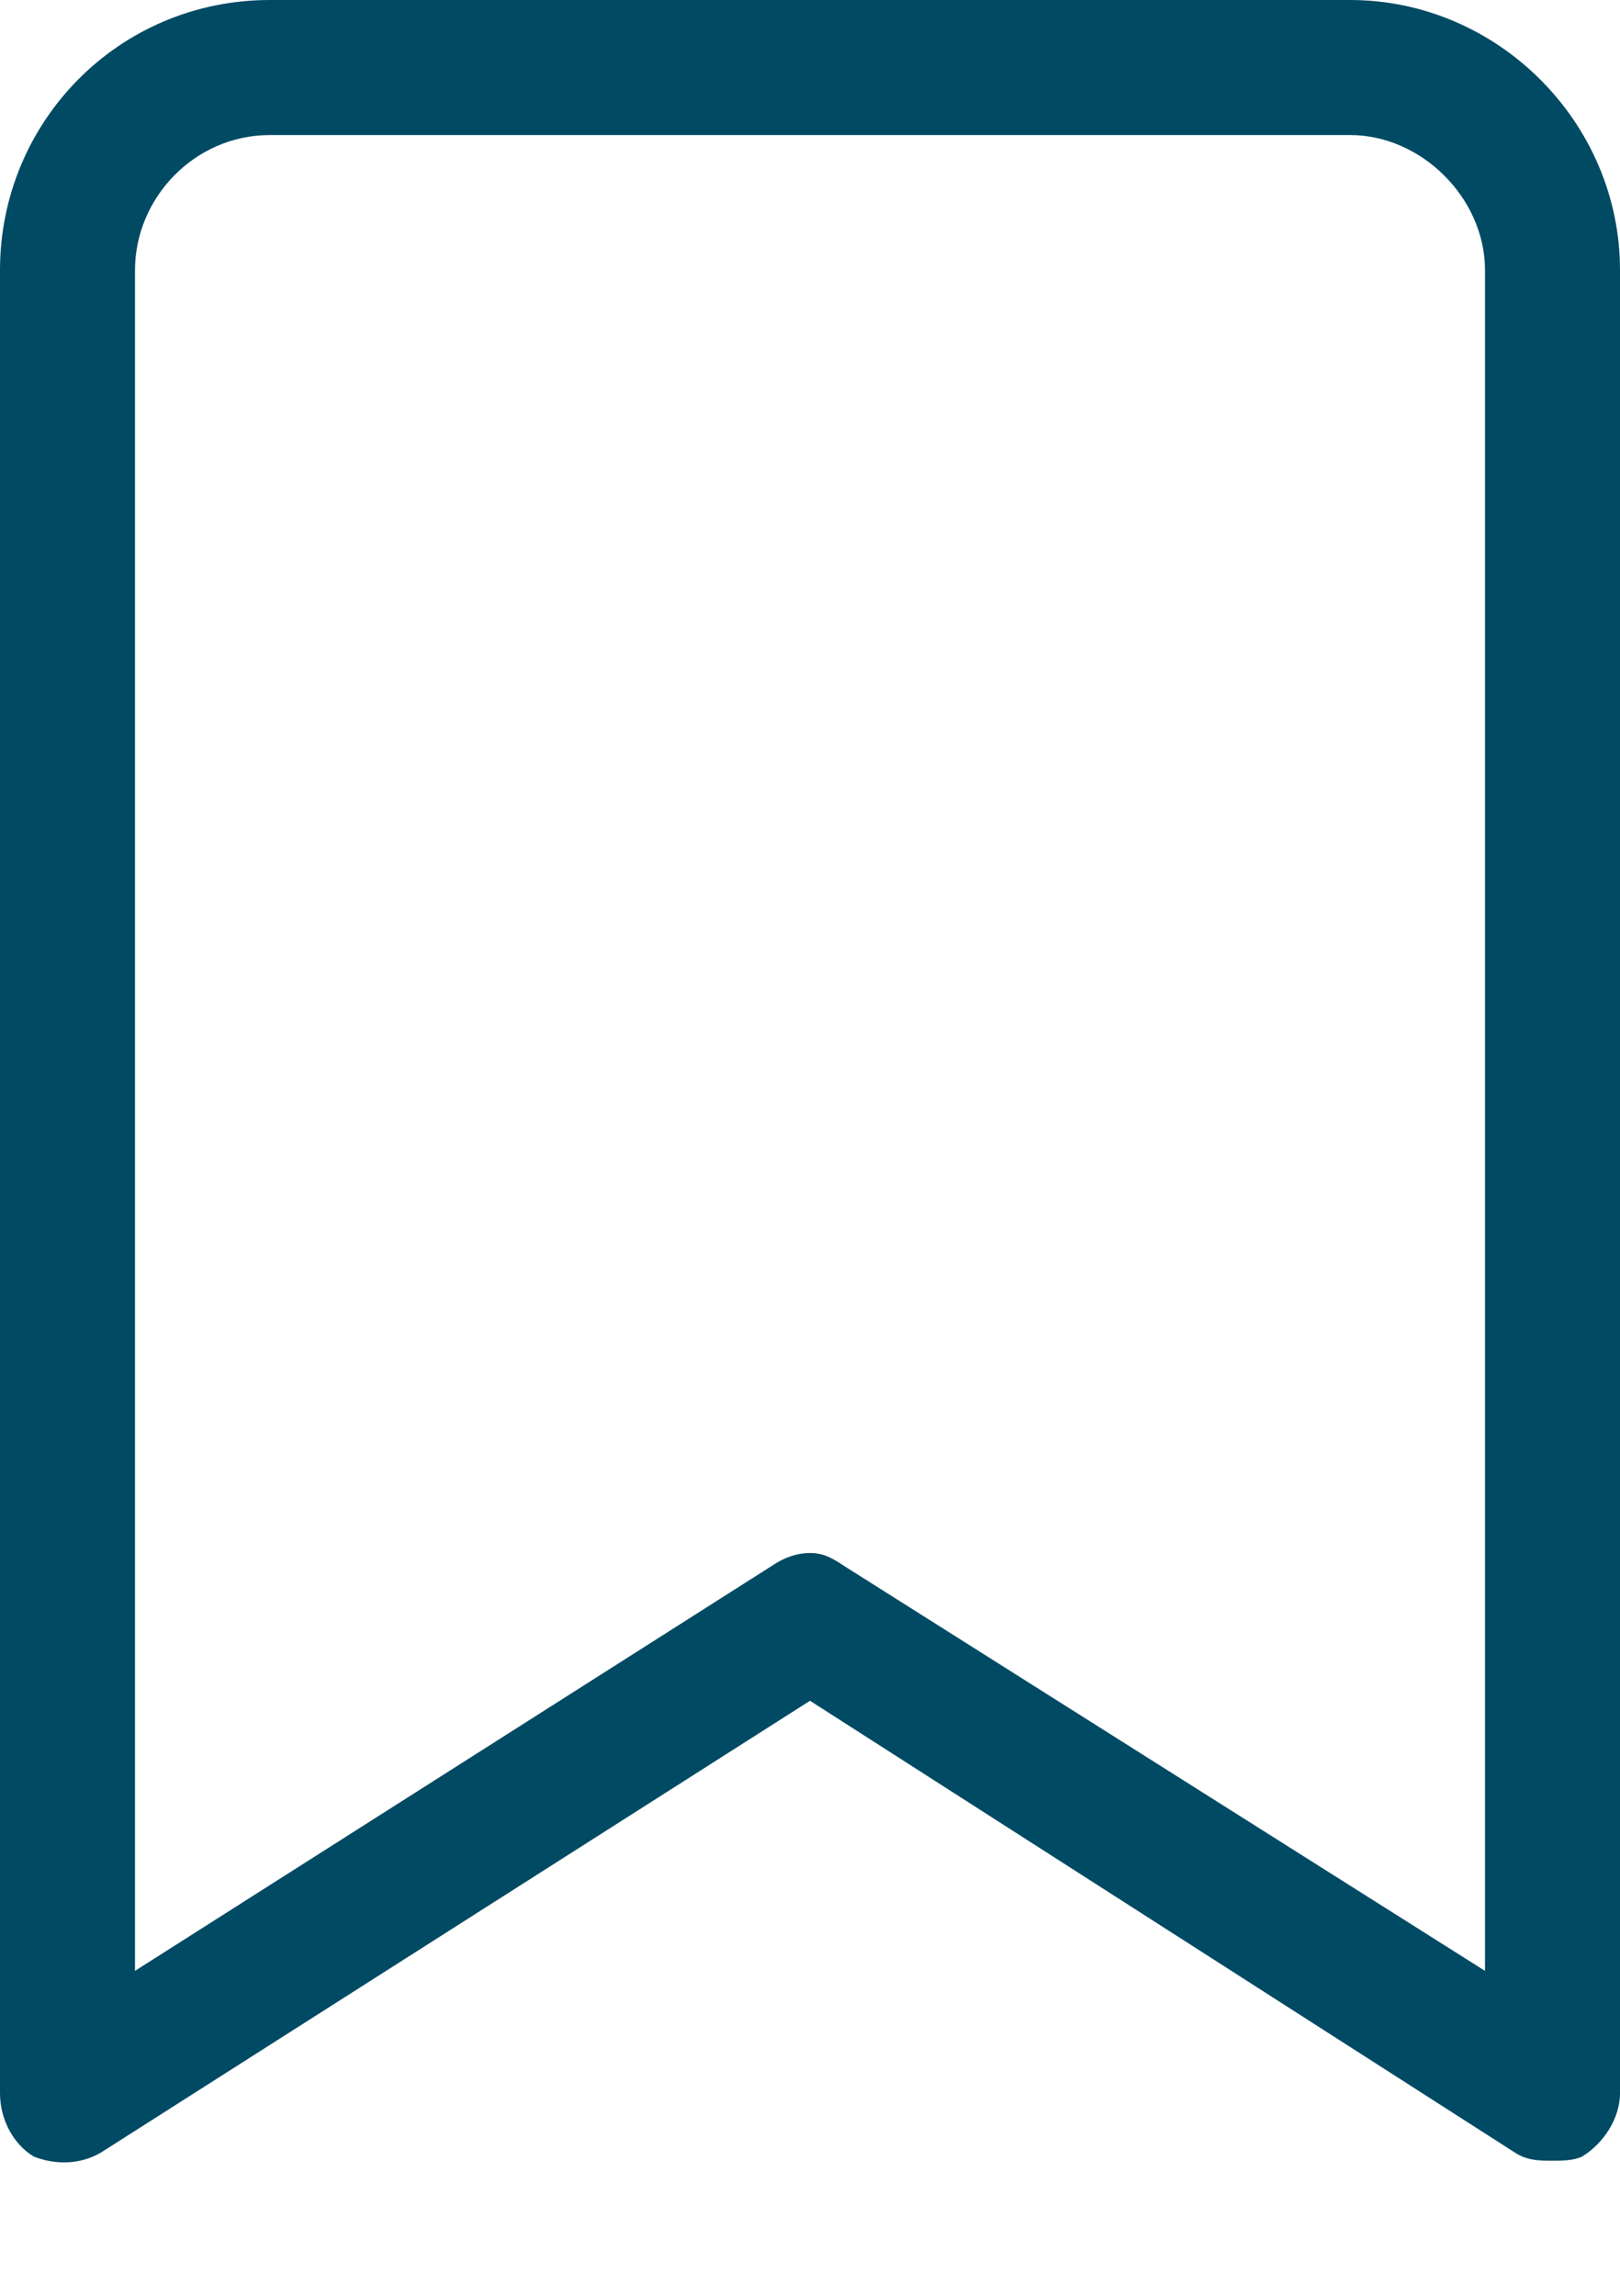 <svg width="12" height="17" viewBox="0 0 12 17" fill="none" xmlns="http://www.w3.org/2000/svg">
<path d="M10 0H2C0.875 0 0 0.906 0 2V15.5C0 15.688 0.094 15.875 0.25 15.969C0.406 16.031 0.594 16.031 0.75 15.938L6 12.594L11.219 15.938C11.312 16 11.406 16 11.5 16C11.562 16 11.656 16 11.719 15.969C11.875 15.875 12 15.688 12 15.5V2C12 0.906 11.094 0 10 0ZM11 14.594L6.25 11.594C6.156 11.531 6.094 11.5 6 11.5C5.906 11.5 5.812 11.531 5.719 11.594L1 14.594V2C1 1.469 1.438 1 2 1H10C10.531 1 11 1.469 11 2V14.594Z" fill="#004A64"/>
</svg>
